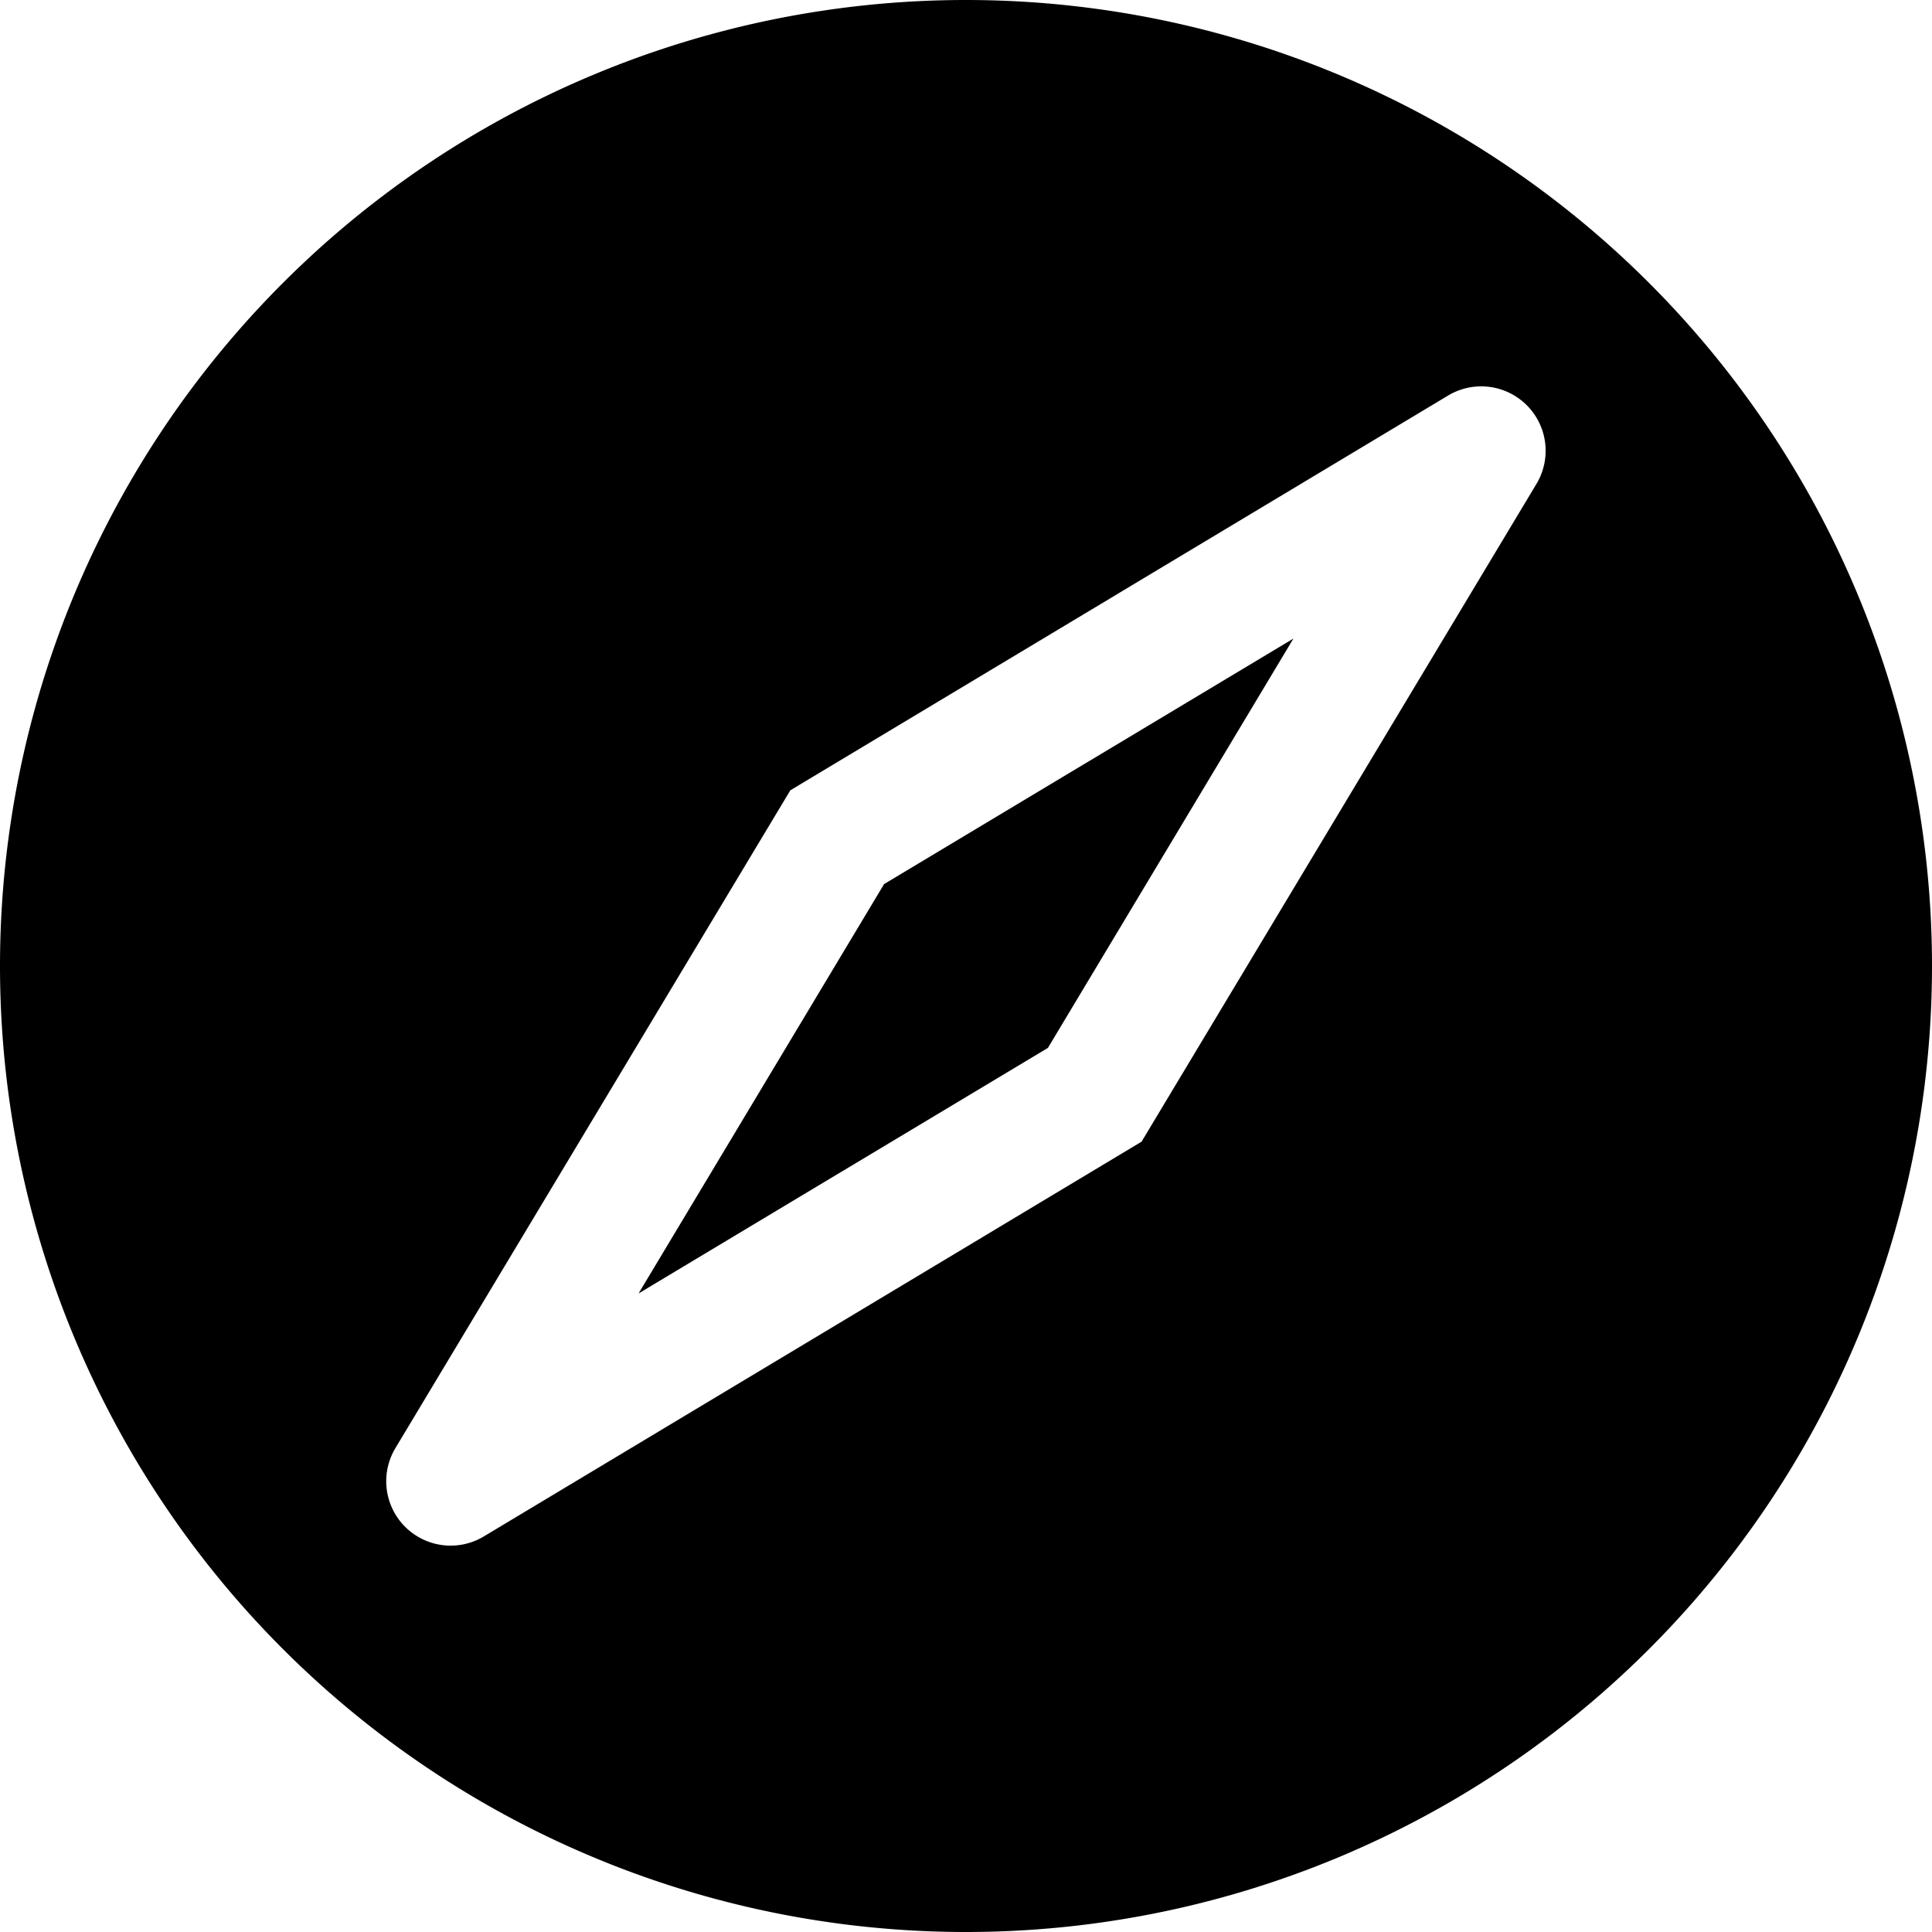 <svg xmlns="http://www.w3.org/2000/svg" width="3em" height="3em" viewBox="0 0 15 15"><path fill="currentColor" d="m4.958 10.042l1.906-3.178l3.178-1.906l-1.906 3.178z"/><path fill="currentColor" fill-rule="evenodd" d="M0 7.5A7.5 7.5 0 0 1 7.5 0A7.5 7.5 0 0 1 15 7.5A7.5 7.5 0 0 1 7.5 15A7.5 7.5 0 0 1 0 7.5m11.929-3.743a.5.5 0 0 0-.686-.686L6.136 6.136L3.07 11.243a.5.5 0 0 0 .686.686l5.107-3.065z" clip-rule="evenodd"/></svg>